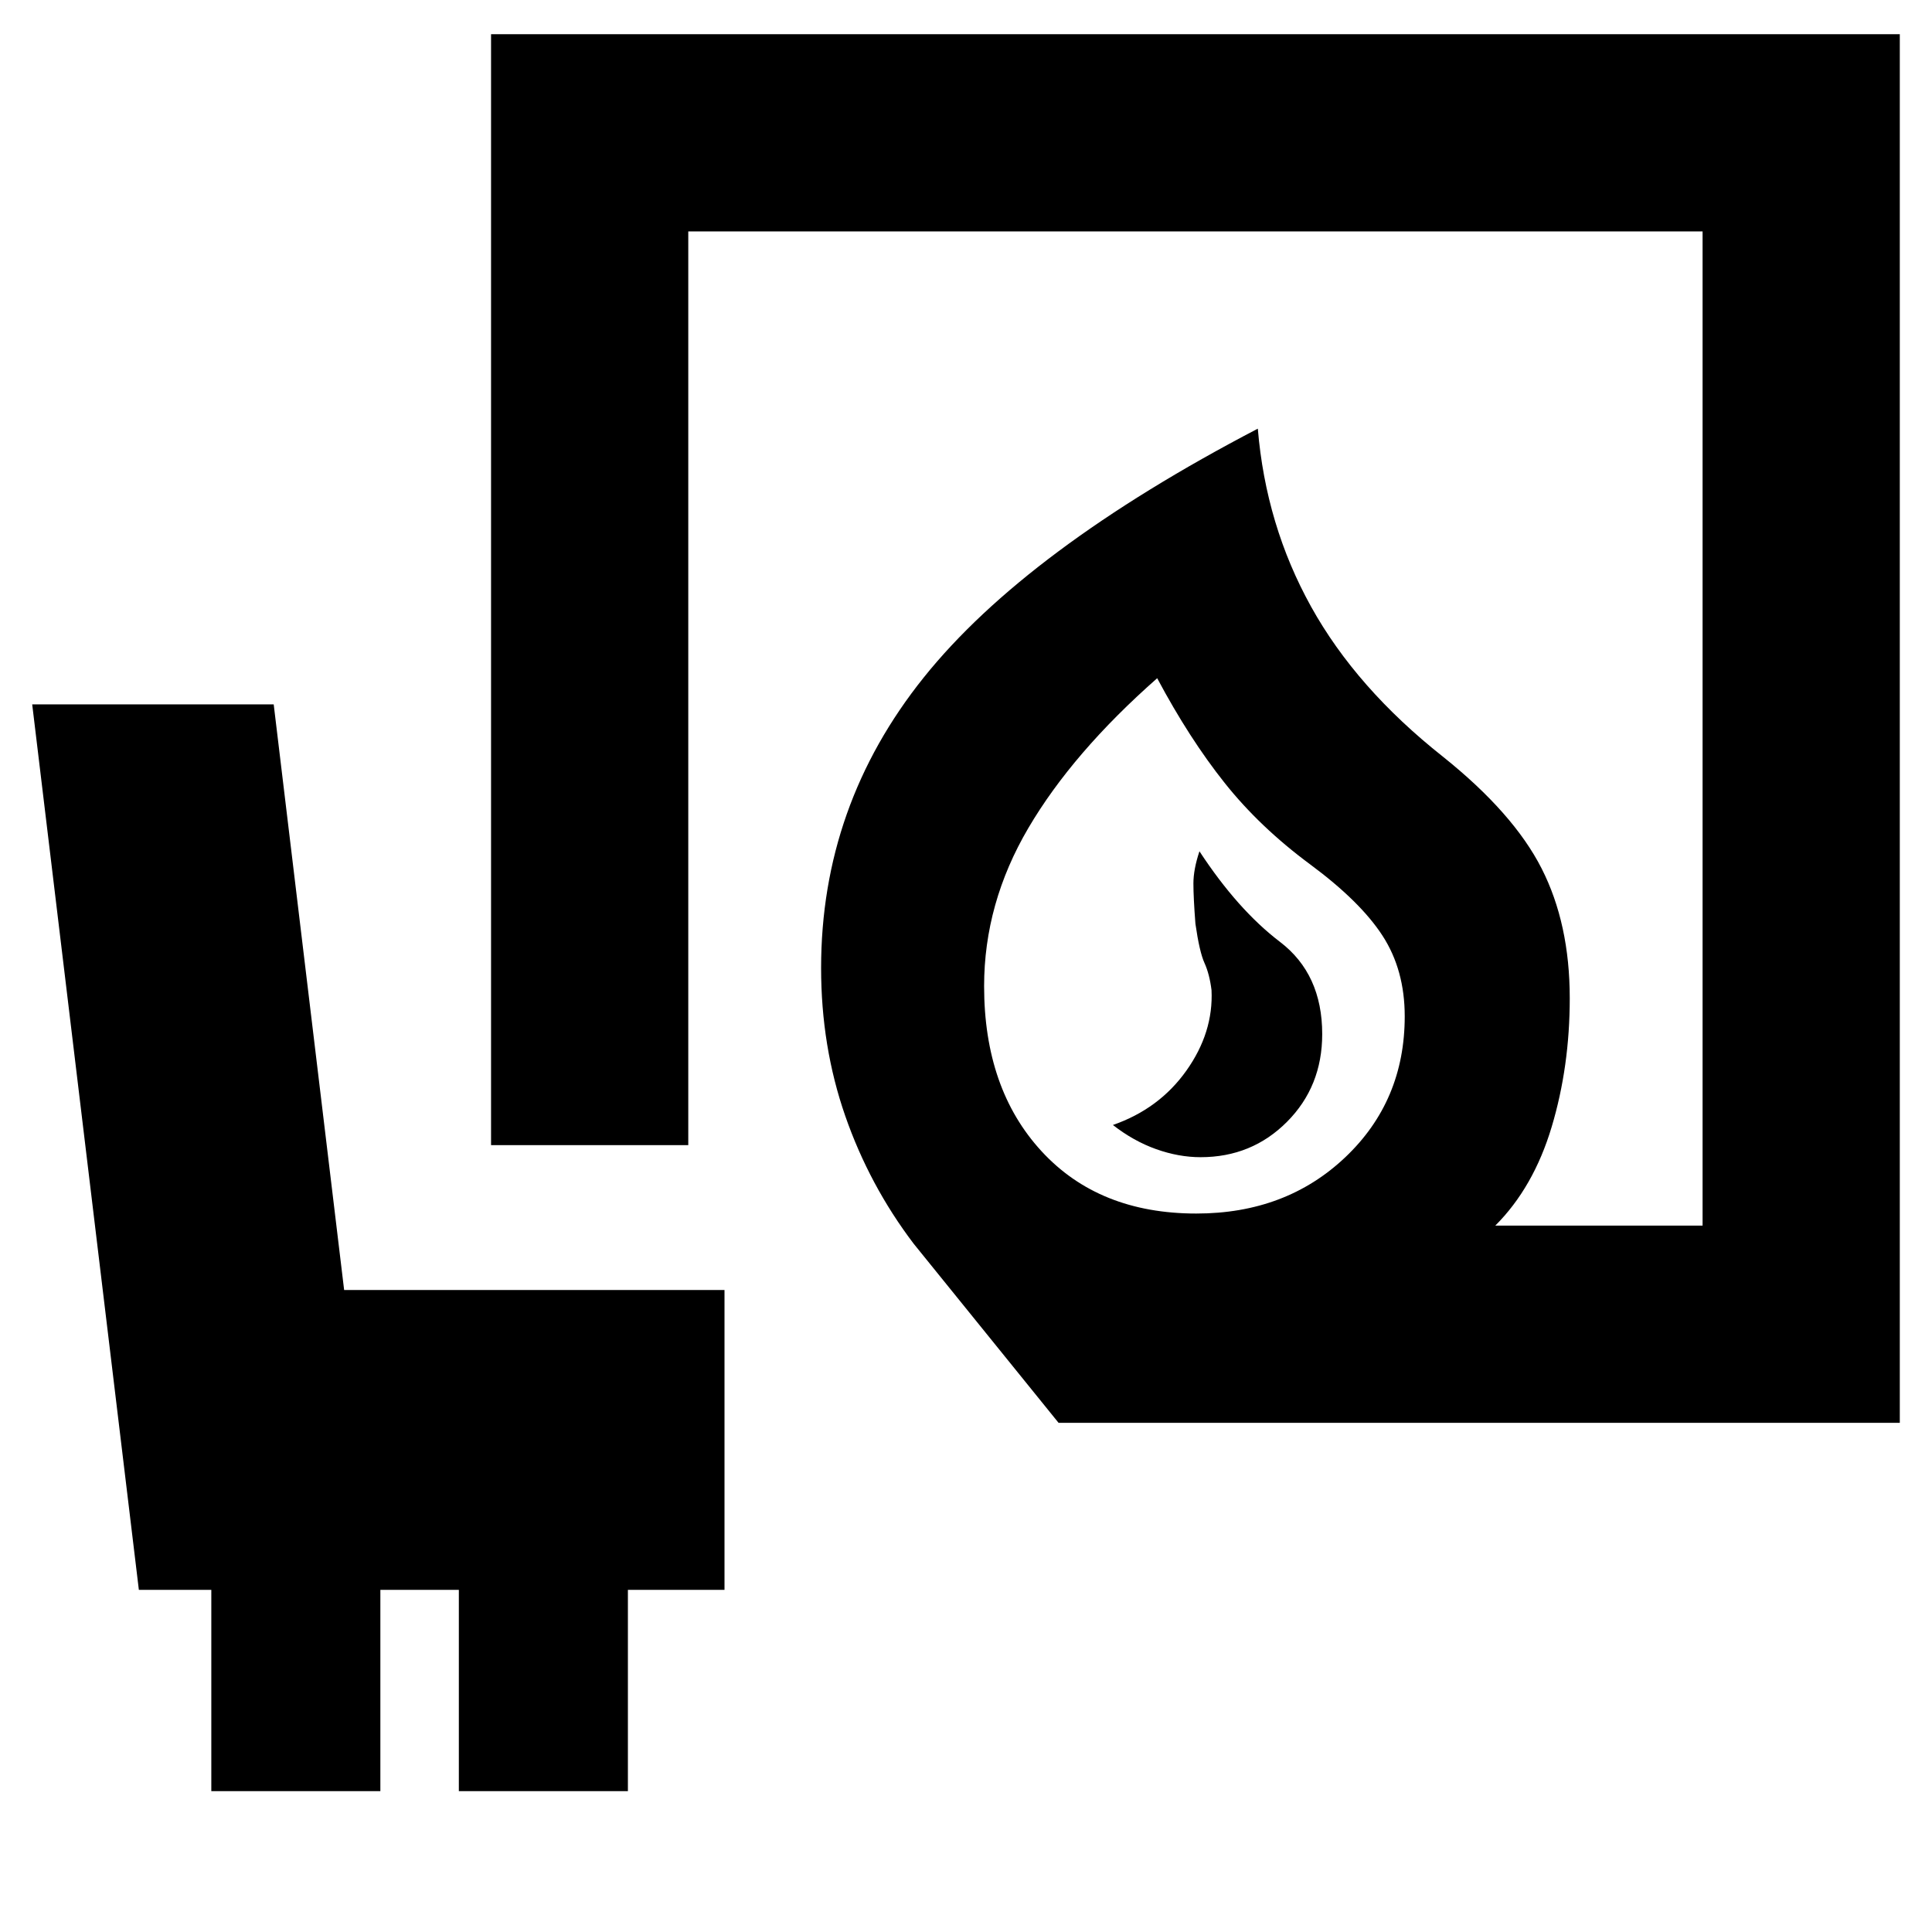 <svg xmlns="http://www.w3.org/2000/svg" height="20" viewBox="0 -960 960 960" width="20"><path d="M596.58-385q25.42 0 42.92-17.57t17.5-43.59Q657-476 636-492q-21-16-40-45-3 9-3 16t1 20q2 14 4.5 19.5T602-468q1 21-12.5 40T553-401q10.25 8 21.47 12 11.23 4 22.11 4Zm-2.12 28q44.54 0 74.04-28 29.5-28 29.5-70 0-23-11-40t-36-35.5Q626-549 608.5-571T575-623q-42 37-64 74.42-22 37.43-22 78.58 0 51 28.5 82t76.96 31ZM526-253l-72-89q-22-29-34-63.5T408-479q0-80.72 51-144.36Q510-687 625-747q4 48 26.5 88.5T717-584q35 28 49 55.5t14 64.5q0 34-9 64t-28 49h103v-494H342v454h-98v-552h700v690H526Zm68-104ZM105-70v-100H69L16-610h120l35 291h189v149h-48v100h-84v-100h-39v100h-84Z"/></svg>